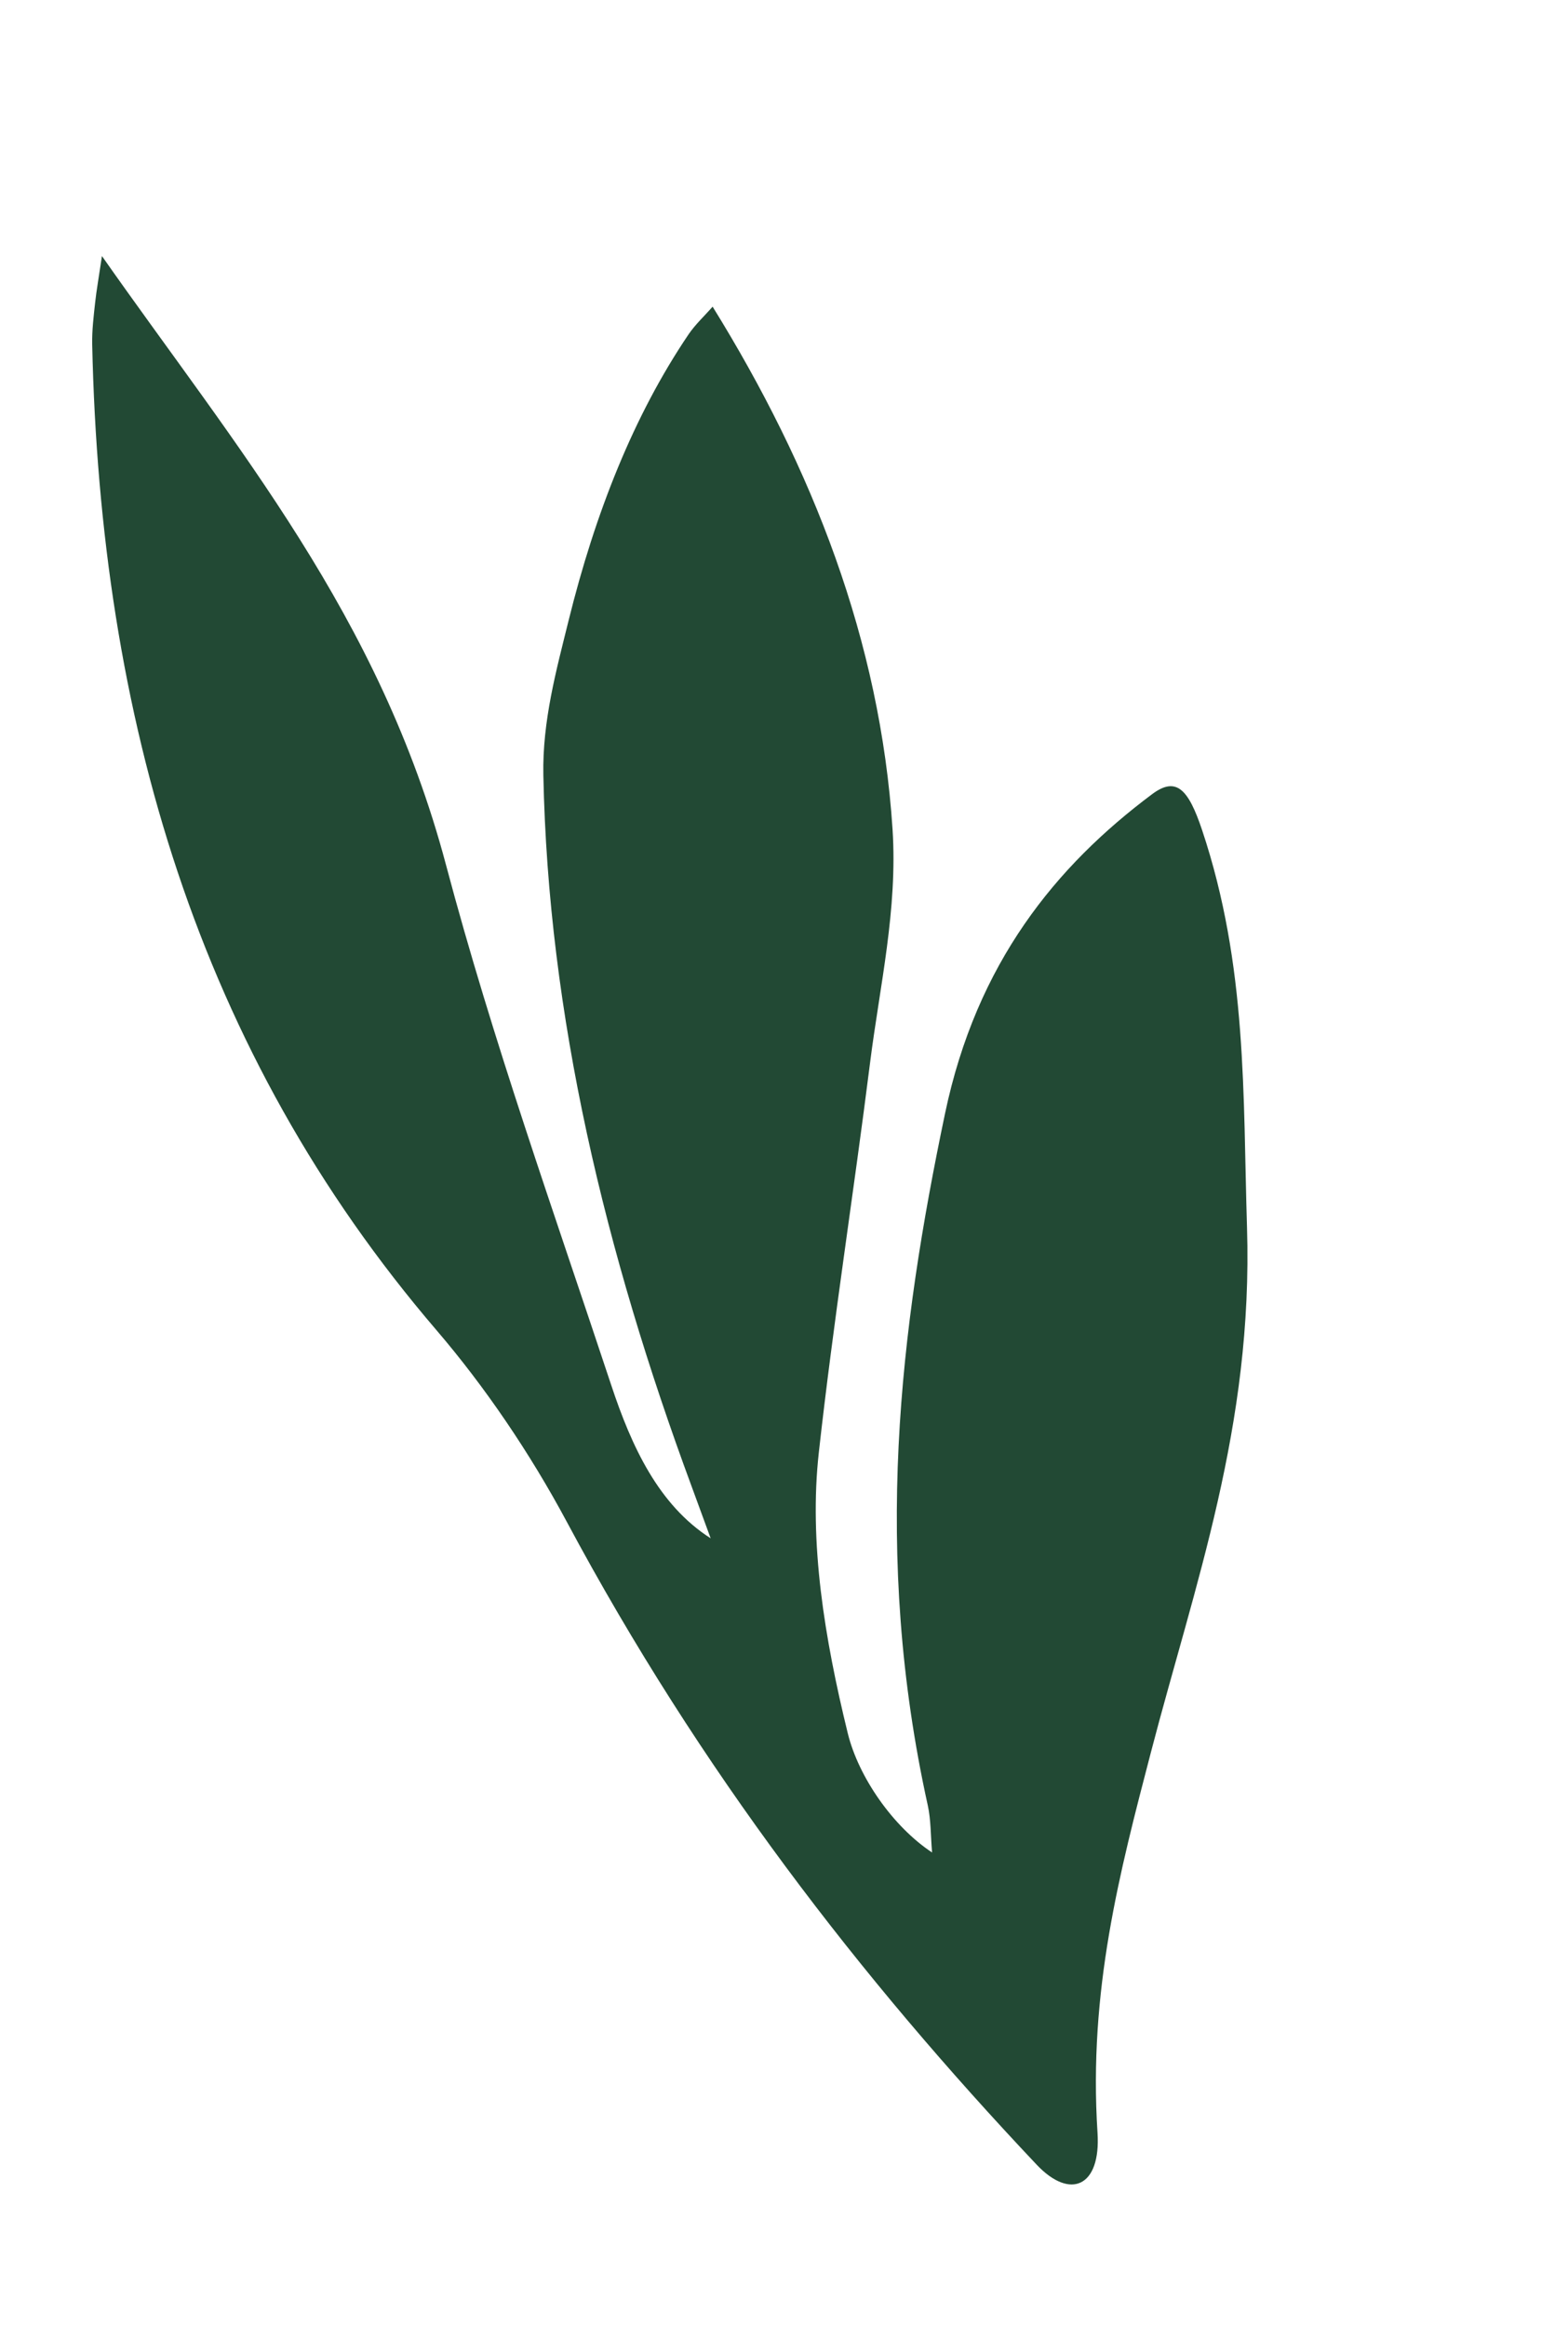 <svg width="273" height="405" viewBox="0 0 273 405" fill="none" xmlns="http://www.w3.org/2000/svg">
<path d="M17.722 44.53C41.204 78.014 66.119 107.141 77.65 150.534C85.756 181.059 96.463 211.04 106.429 241.116C109.947 251.727 114.645 261.948 123.729 267.746C122.628 264.735 121.523 261.708 120.411 258.7C105.38 218.075 95.439 176.798 94.601 134.905C94.414 125.484 96.885 116.561 98.987 108.041C103.637 89.223 110.35 72.306 119.854 58.239C121.066 56.45 122.577 55.084 124.07 53.375C141.464 81.457 153.252 111.533 155.399 144.341C156.305 158.312 153.168 171.617 151.479 185.016C148.632 207.675 145.101 229.973 142.566 252.775C140.816 268.457 143.544 285.112 147.598 301.662C149.485 309.367 155.518 317.963 162.281 322.432C162.022 319.369 162.086 316.775 161.538 314.256C151.846 270.347 156.676 231.316 164.531 193.841C170.039 167.535 183.893 150.718 200.578 138.237C204.774 135.096 206.889 137.291 209.292 144.476C217.208 168.137 216.397 190.732 217.112 213.598C218.194 248.278 207.972 275.837 200.365 305.056C194.954 325.819 189.485 346.471 191.085 371.226C191.691 380.576 186.362 382.999 180.472 376.752C149.825 344.307 121.862 308.17 98.693 264.896C92.225 252.815 84.377 241.313 76.045 231.581C34.42 183.041 17.459 124.791 16.053 59.95C16.003 57.464 16.307 55.053 16.566 52.656C16.793 50.561 17.162 48.533 17.748 44.577L17.722 44.53Z" fill="#224934"/>
</svg>
